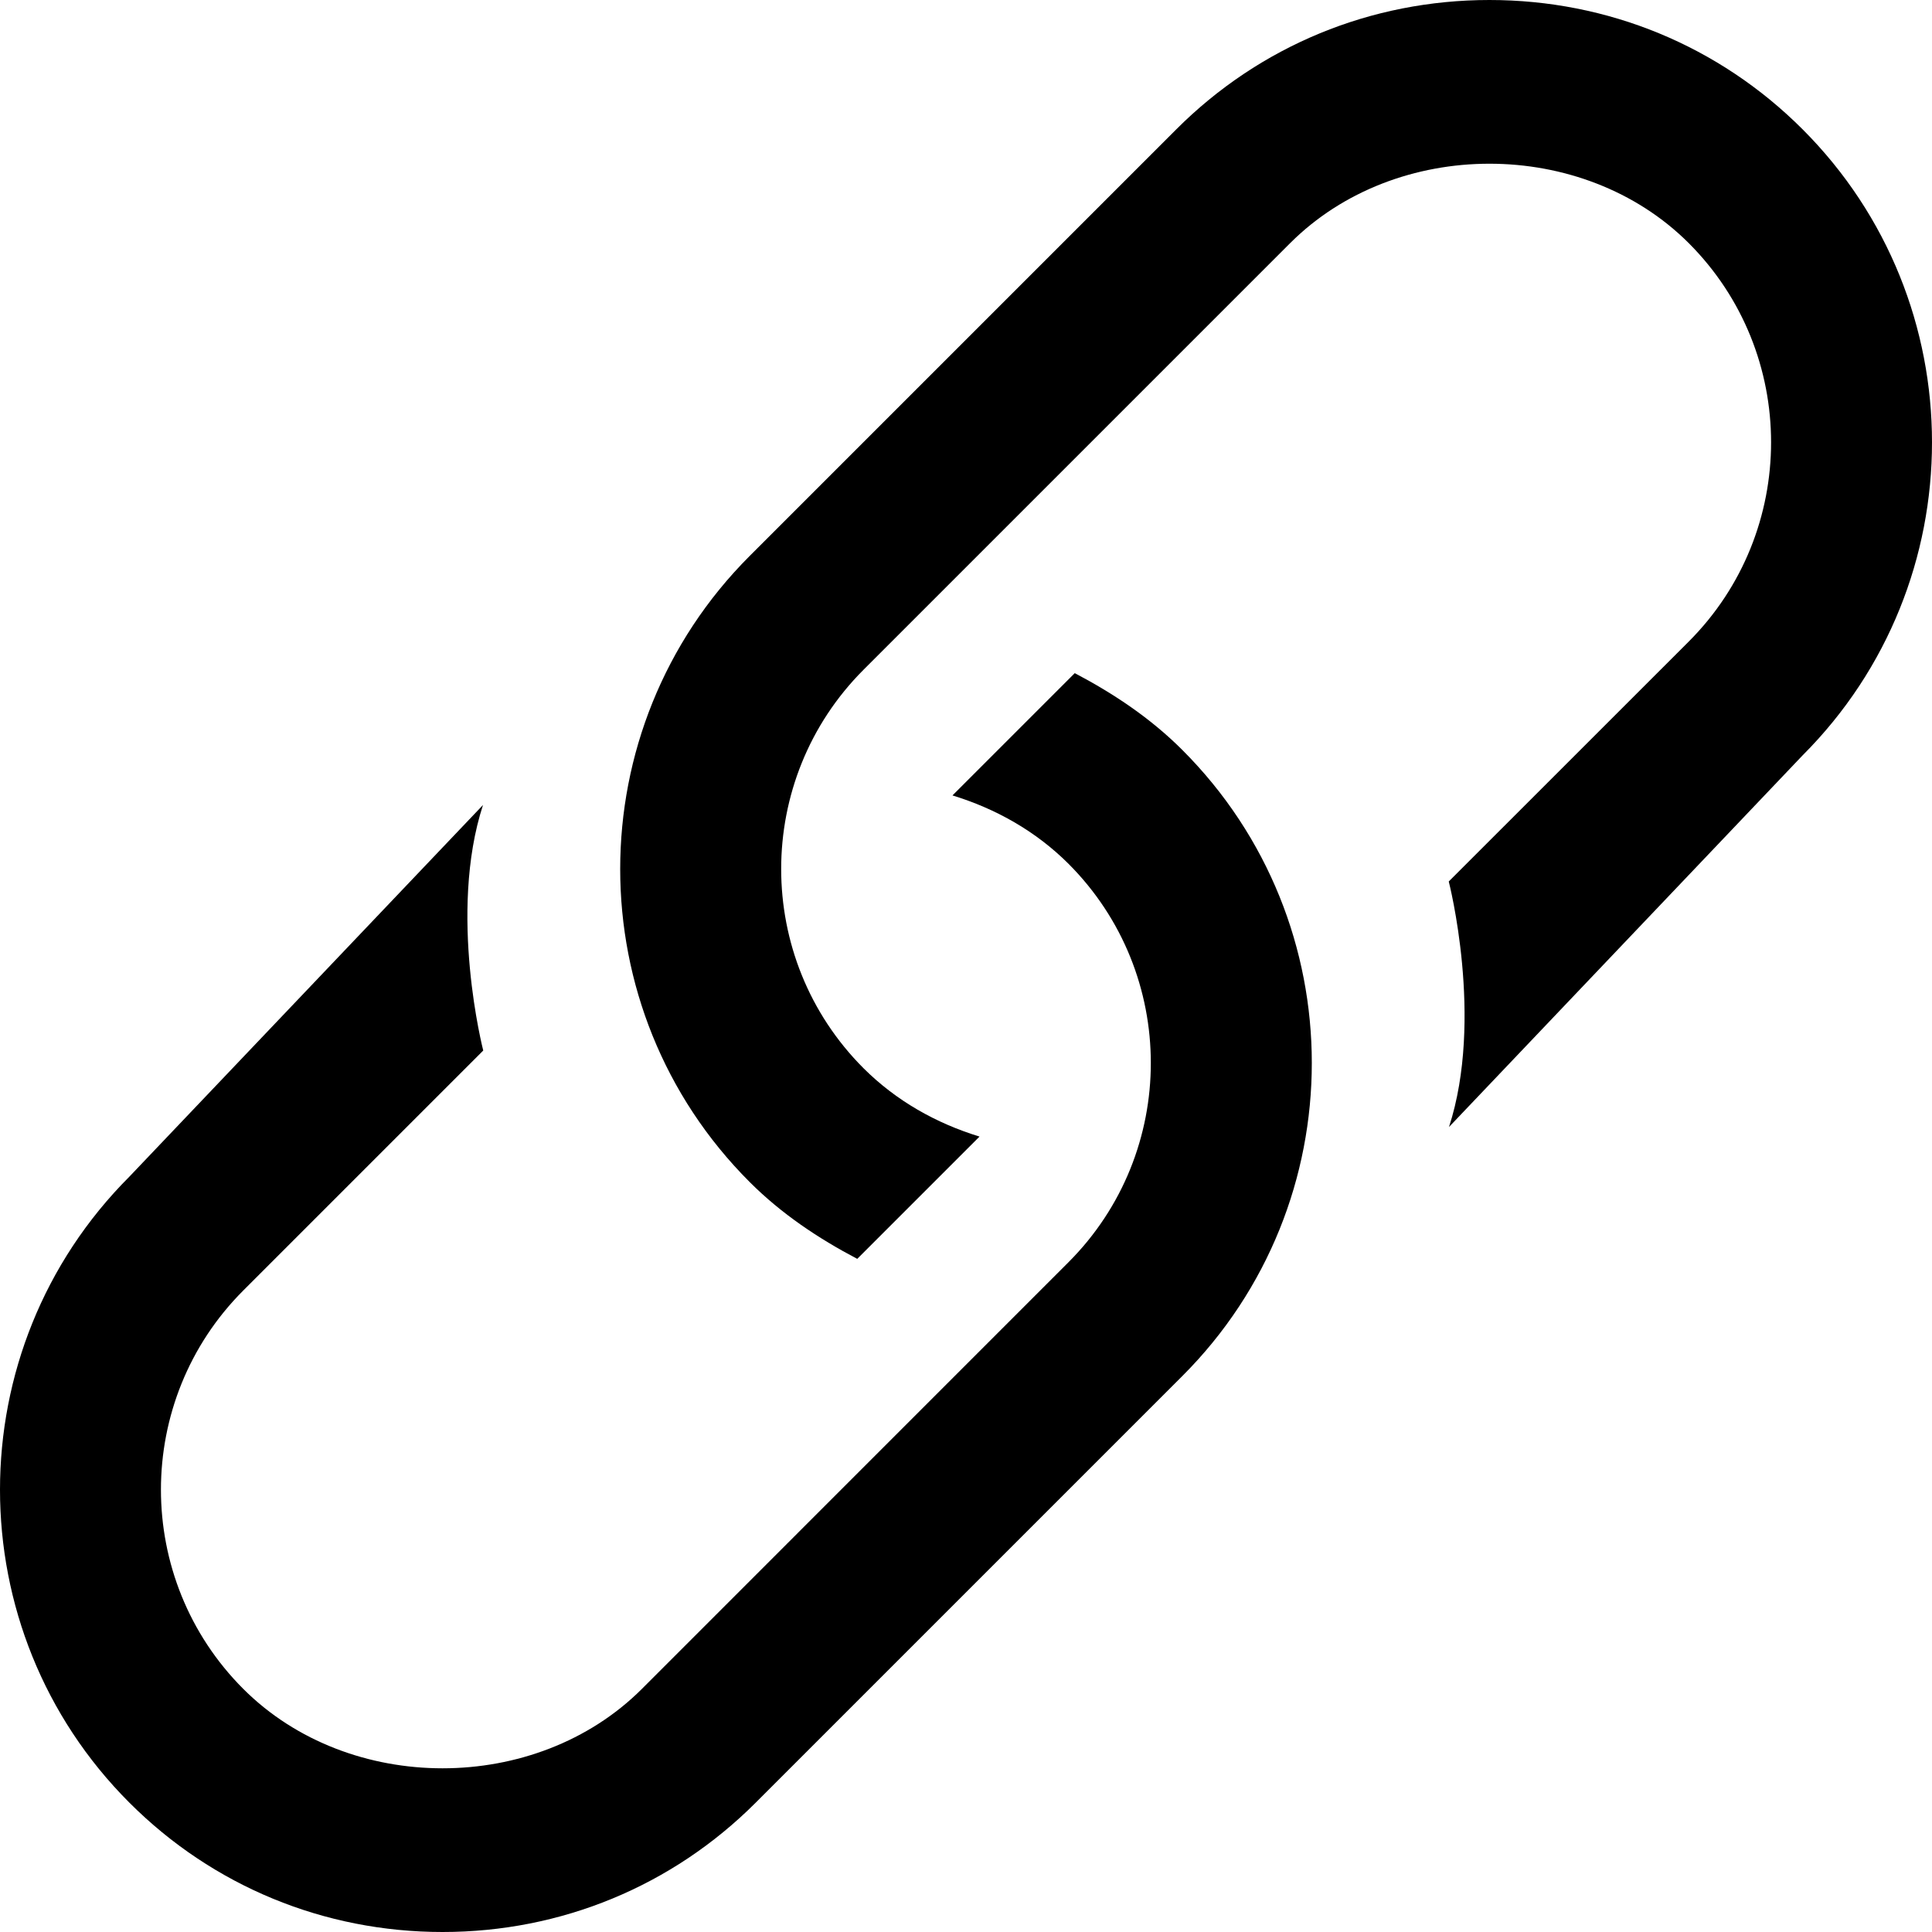 <?xml version="1.0" encoding="UTF-8"?>
<svg width="24px" height="24px" viewBox="0 0 24 24" version="1.1" xmlns="http://www.w3.org/2000/svg" xmlns:xlink="http://www.w3.org/1999/xlink">
    <!-- Generator: Sketch 48.1 (47250) - http://www.bohemiancoding.com/sketch -->
    <title>misc-link</title>
    <desc>Created with Sketch.</desc>
    <defs></defs>
    <g id="Page-1" stroke="none" stroke-width="1" fill="none" fill-rule="evenodd">
        <g id="misc-link" fill="#000000">
            <g id="Link">
                <path d="M14.687,9.316 C14.291,8.92 13.834,8.616 13.351,8.362 L11.832,9.881 C12.37,10.046 12.866,10.324 13.273,10.73 C14.637,12.095 14.637,14.315 13.273,15.68 L7.973,20.981 C6.657,22.295 4.338,22.295 3.023,20.981 C1.658,19.616 1.658,17.395 3.023,16.03 L6.003,13.05 C6.003,13.05 5.562,11.344 6,10 L1.608,14.616 C-0.536,16.761 -0.536,20.251 1.608,22.394 C2.644,23.43 4.025,24 5.498,24 C6.97,24 8.351,23.43 9.387,22.394 L14.687,17.094 C16.832,14.949 16.832,11.46 14.687,9.316" id="Fill-1"></path>
                <path d="M9.313,14.684 C9.709,15.08 10.166,15.384 10.649,15.638 L12.168,14.119 C11.63,13.954 11.134,13.676 10.727,13.27 C9.363,11.905 9.363,9.685 10.727,8.32 L16.027,3.02 C17.343,1.705 19.662,1.705 20.978,3.02 C22.342,4.384 22.342,6.605 20.978,7.97 L17.997,10.95 C17.997,10.95 18.437,12.656 18,14 L22.392,9.384 C24.536,7.239 24.536,3.75 22.392,1.606 C21.356,0.57 19.975,0 18.502,0 C17.03,0 15.649,0.57 14.613,1.606 L9.313,6.906 C7.168,9.051 7.168,12.54 9.313,14.684" id="Fill-2"></path>
            </g>
        </g>
    </g>
</svg>